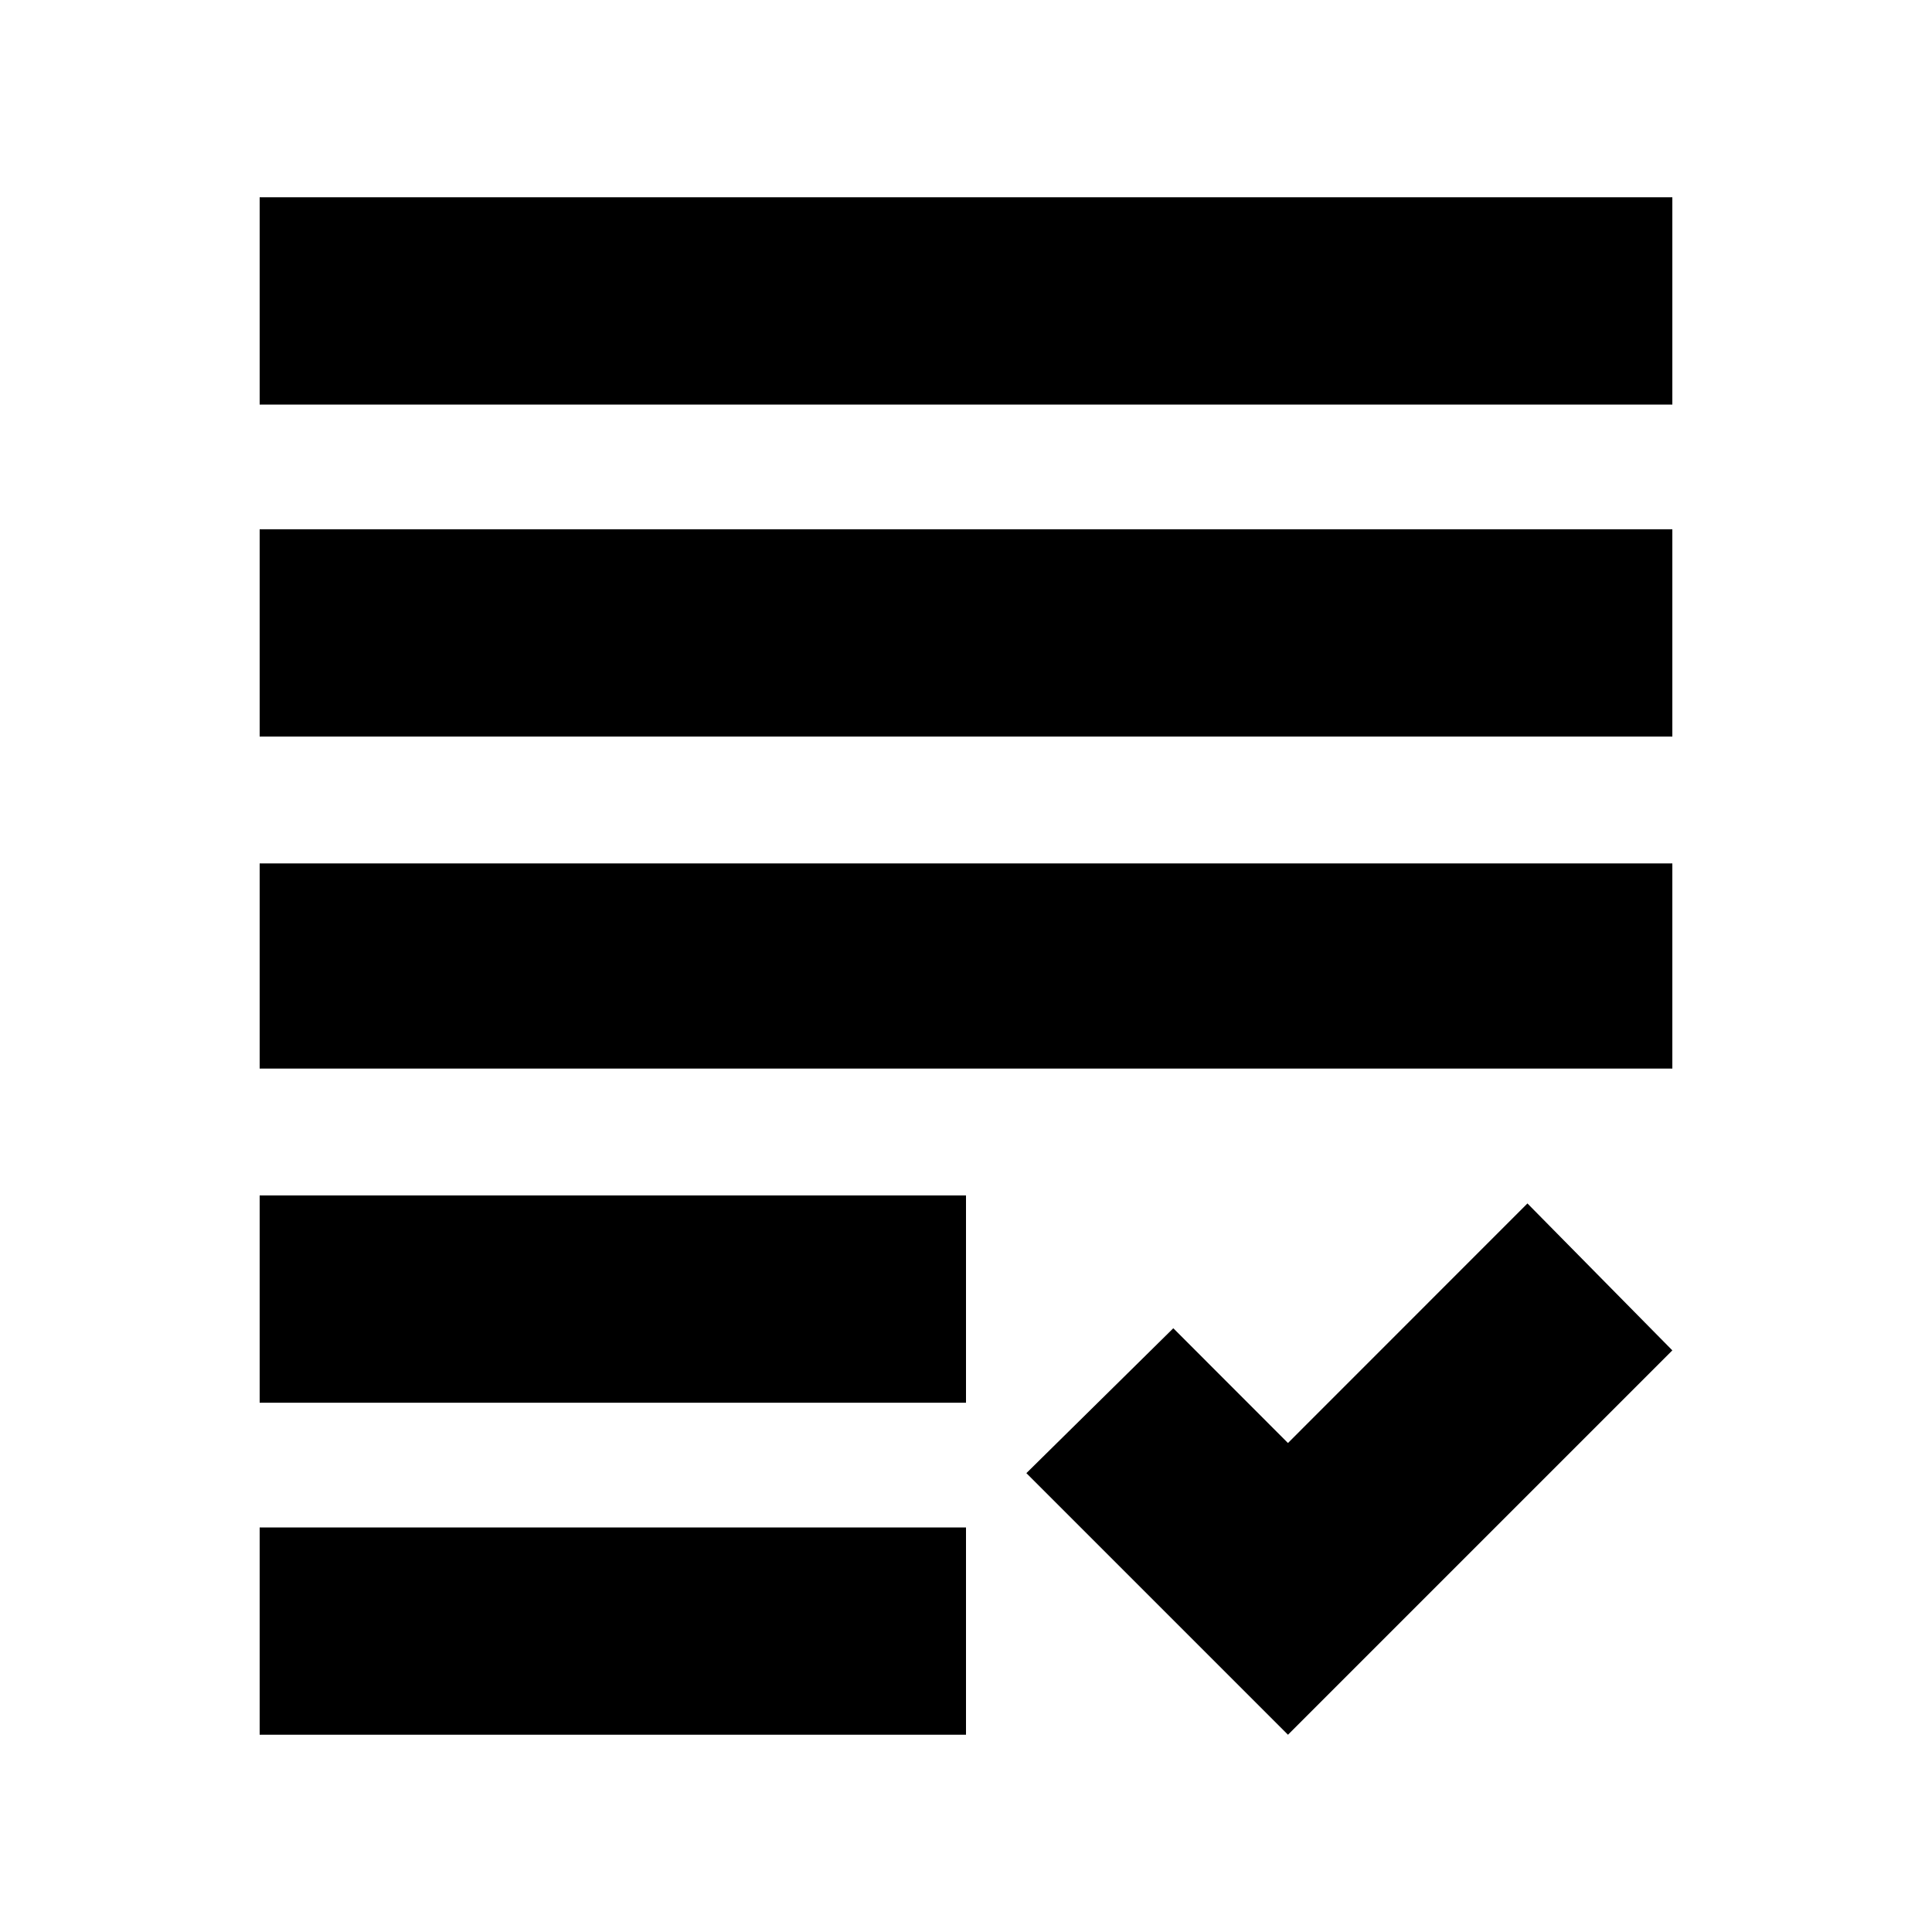 <svg xmlns="http://www.w3.org/2000/svg" height="20" width="20"><path d="M2.688 17.958v-2.146H10v2.146Zm0-3.437v-2.146H10v2.146Zm0-3.459V8.938h14.624v2.124Zm0-3.437V5.479h14.624v2.146Zm0-3.437V2.042h14.624v2.146Zm10.645 13.77-2.708-2.708 1.521-1.5 1.187 1.188 2.479-2.48 1.5 1.521Z"/></svg>